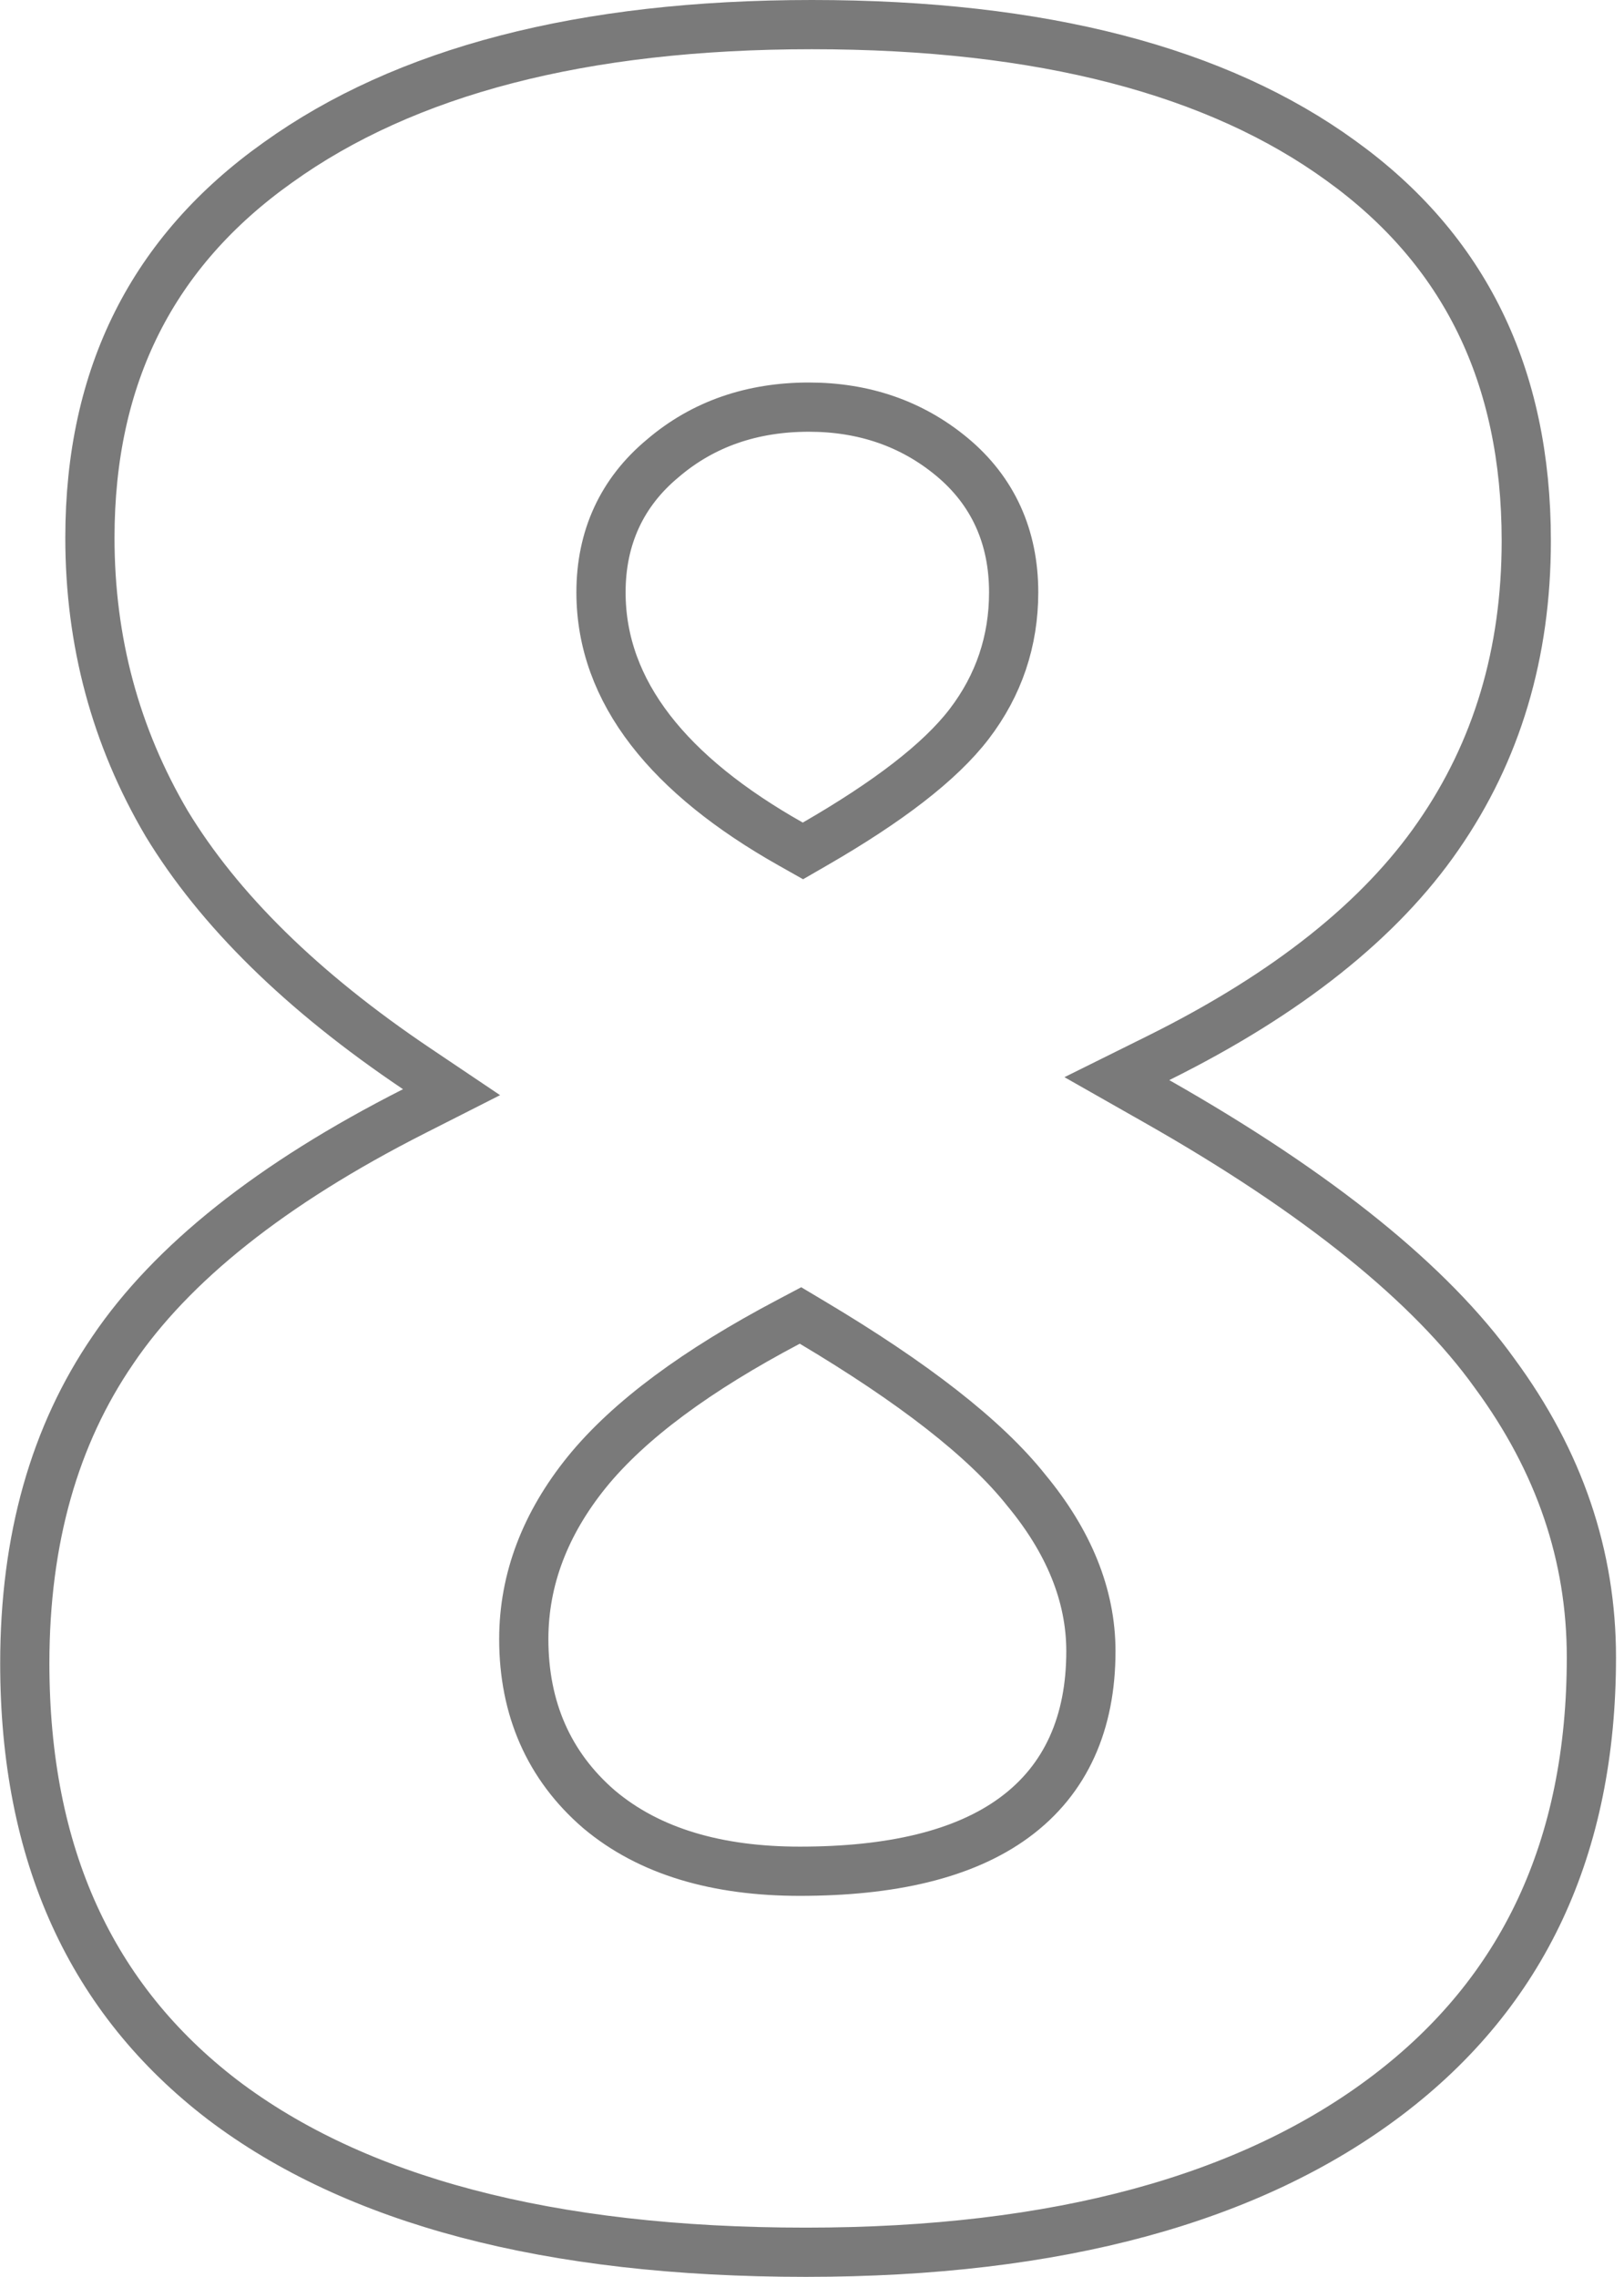 <svg width="132" height="185" viewBox="0 0 132 185" fill="none" xmlns="http://www.w3.org/2000/svg">
<path d="M109.003 13.065L109.009 13.069C119.029 20.293 124.057 30.496 124.057 43.942C124.057 53.089 121.659 61.054 116.905 67.912L116.902 67.916C112.231 74.689 104.706 80.732 94.15 85.97L90.779 87.642L94.051 89.5C107.236 96.988 116.305 104.365 121.478 111.575L121.485 111.585L121.492 111.595C126.755 118.743 129.35 126.415 129.35 134.657C129.35 150.106 123.802 161.877 112.785 170.236C101.684 178.661 86.004 183 65.498 183C44.558 183 28.85 178.774 18.091 170.609C7.417 162.426 2.015 150.705 2.015 135.15C2.015 125.059 4.434 116.608 9.174 109.694L9.179 109.685C13.924 102.684 22.011 96.189 33.661 90.284L36.702 88.742L33.873 86.84C24.521 80.552 17.787 73.899 13.549 66.918C9.39 59.851 7.308 52.124 7.308 43.696C7.308 30.523 12.397 20.438 22.59 13.201L22.59 13.201L22.599 13.195C32.89 5.811 47.279 2 65.99 2C84.709 2 98.966 5.773 109.003 13.065ZM48.682 147.003L48.692 147.011L48.702 147.02C52.783 150.452 58.302 152.043 65.005 152.043C72.412 152.043 78.329 150.697 82.435 147.687C86.658 144.592 88.669 139.963 88.669 134.165C88.669 129.578 86.835 125.209 83.422 121.089C80.07 116.864 74.199 112.329 66.029 107.46L65.065 106.885L64.072 107.41C56.661 111.323 51.142 115.372 47.698 119.61L47.695 119.614C44.332 123.774 42.573 128.31 42.573 133.18C42.573 138.805 44.599 143.477 48.682 147.003ZM64.269 68.578L65.263 69.139L66.252 68.568C72.136 65.171 76.399 61.933 78.78 58.82C81.181 55.679 82.391 52.093 82.391 48.127C82.391 43.631 80.719 39.893 77.359 37.109C74.1 34.408 70.192 33.08 65.744 33.08C61.142 33.08 57.141 34.444 53.87 37.243C50.53 40.016 48.85 43.704 48.85 48.127C48.85 56.255 54.419 63.022 64.269 68.578Z" stroke="#7A7A7A" stroke-width="4"/>
</svg>
